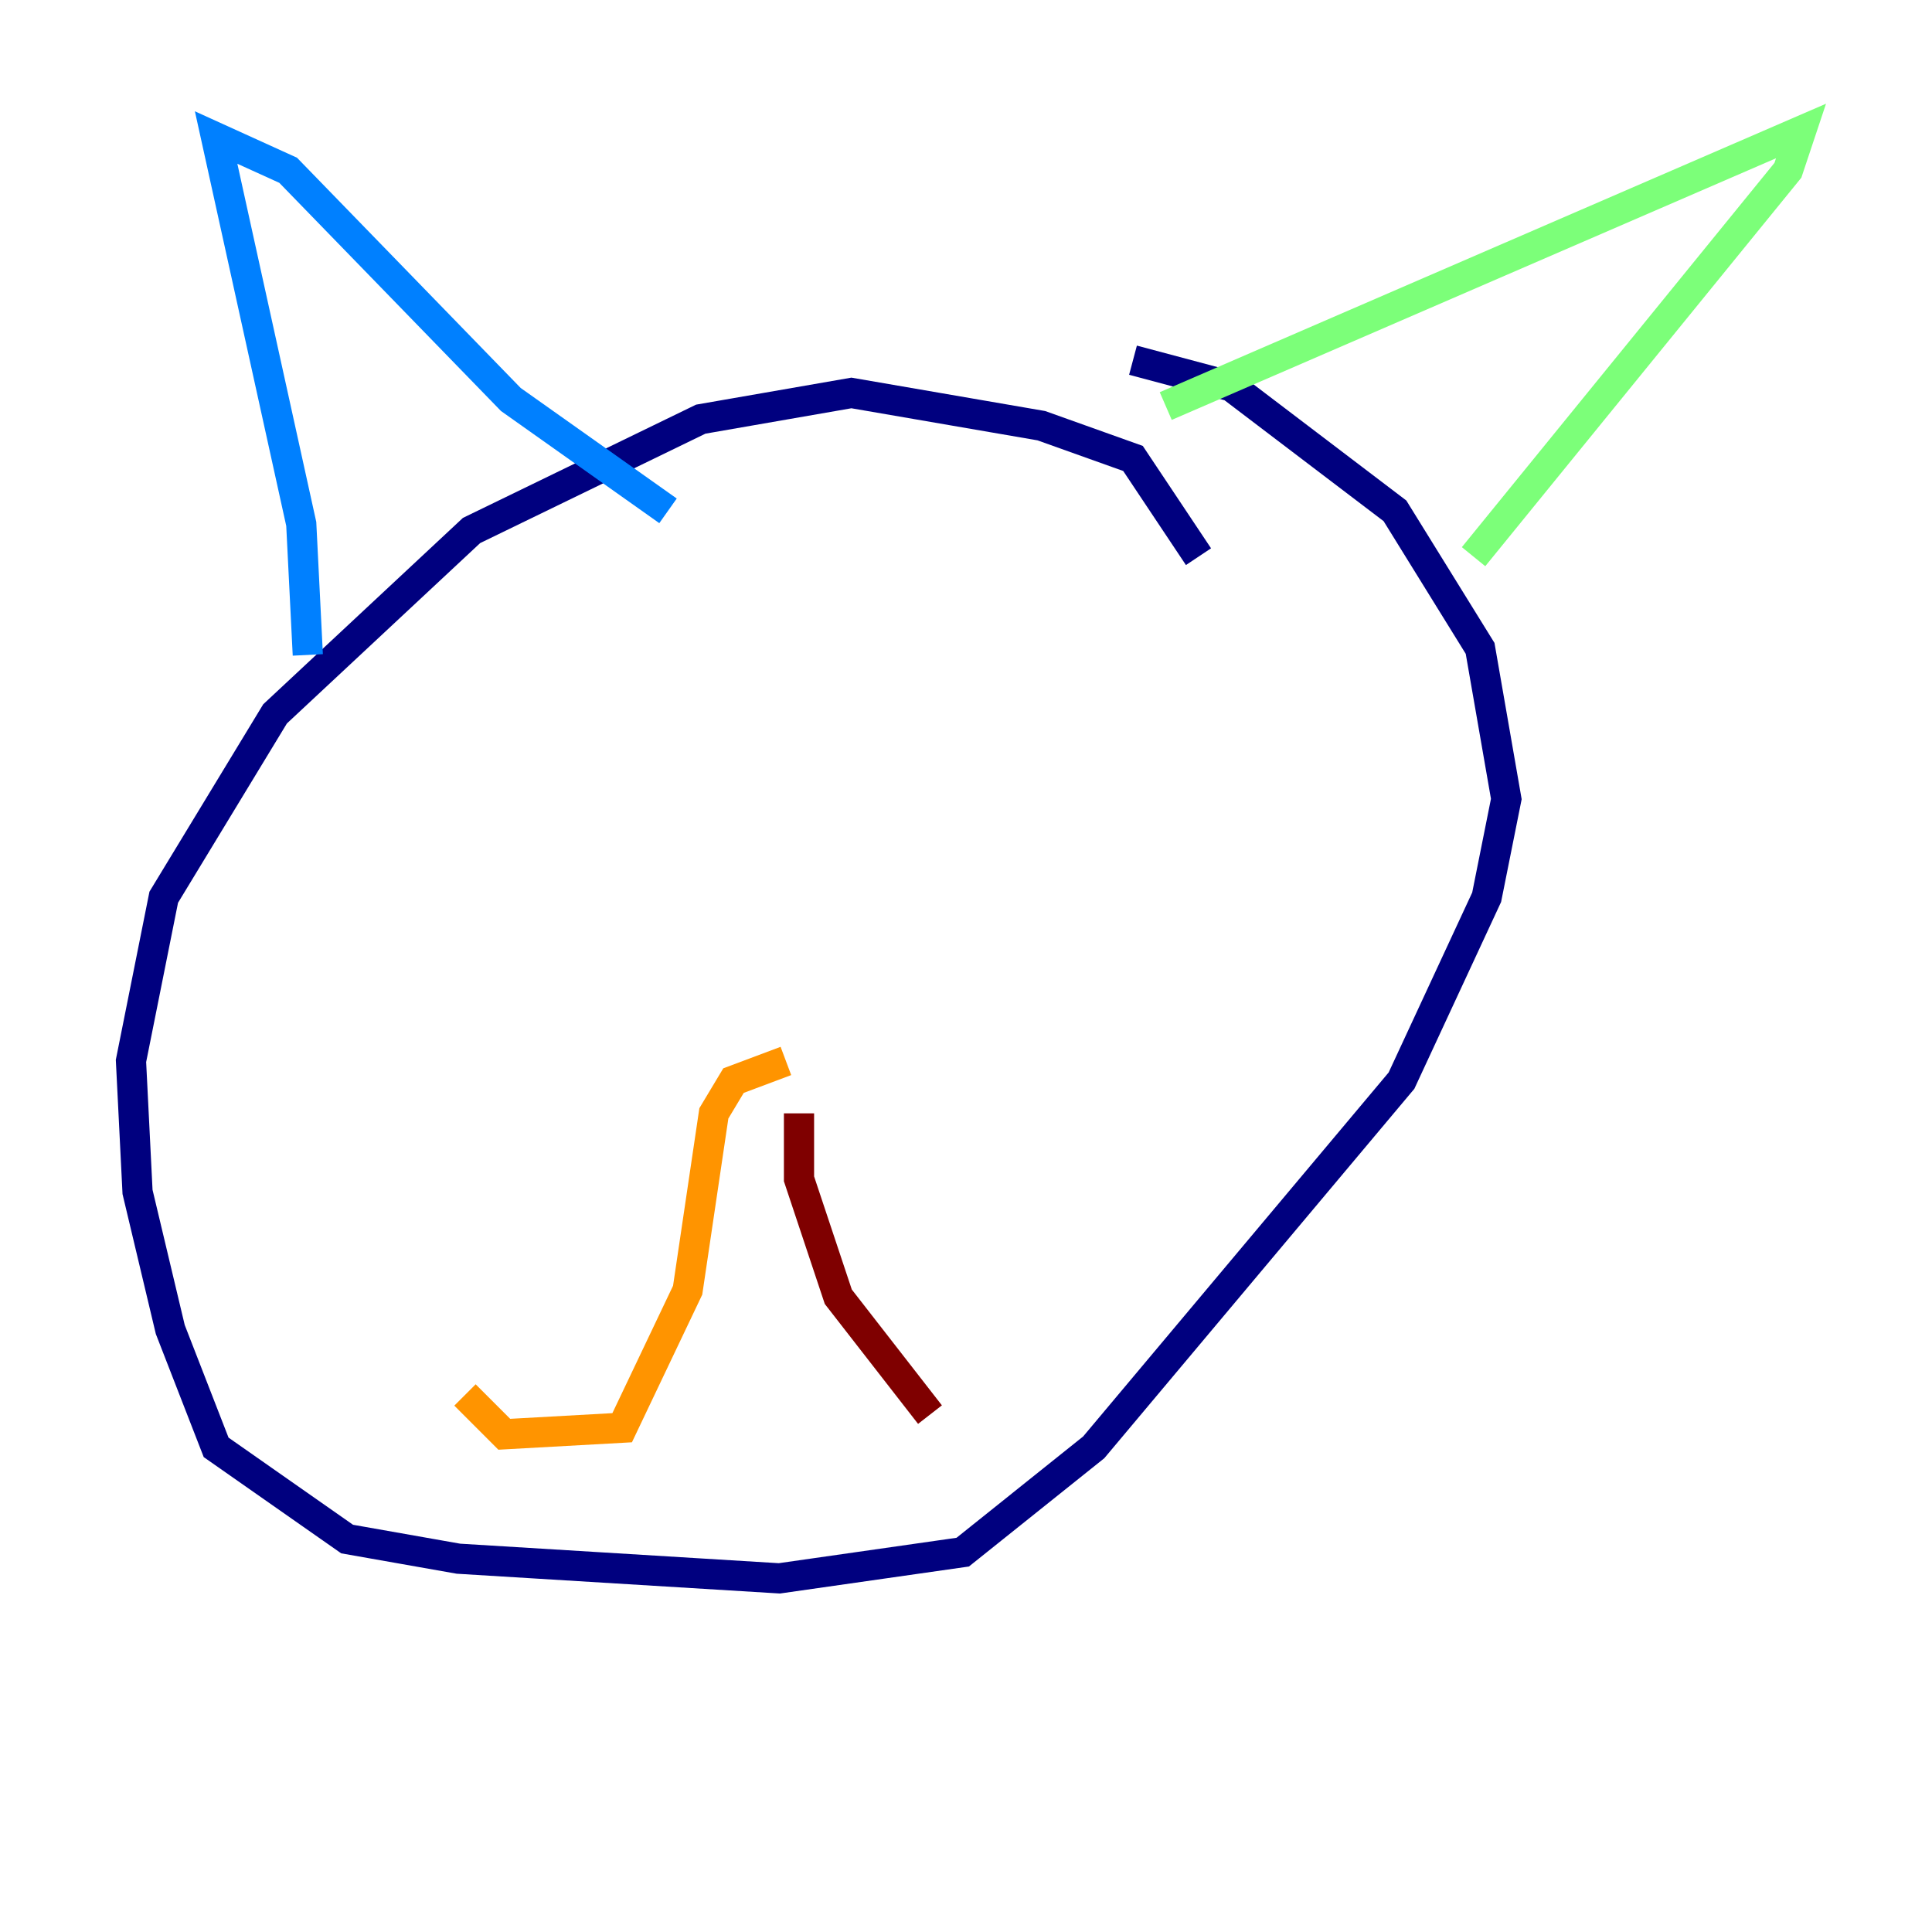 <?xml version="1.0" encoding="utf-8" ?>
<svg baseProfile="tiny" height="128" version="1.2" viewBox="0,0,128,128" width="128" xmlns="http://www.w3.org/2000/svg" xmlns:ev="http://www.w3.org/2001/xml-events" xmlns:xlink="http://www.w3.org/1999/xlink"><defs /><polyline fill="none" points="79.403,36.881 75.064,30.373 68.99,28.203 56.407,26.034 46.427,27.77 31.241,35.146 18.224,47.295 10.848,59.444 8.678,70.291 9.112,78.969 11.281,88.081 14.319,95.891 22.997,101.966 30.373,103.268 51.634,104.57 63.783,102.834 72.461,95.891 92.854,71.593 98.495,59.444 99.797,52.936 98.061,42.956 92.42,33.844 81.573,25.6 75.064,23.864" stroke="#00007f" stroke-width="2" /><polyline fill="none" points="20.393,43.39 19.959,34.712 14.319,9.112 19.091,11.281 33.844,26.468 44.258,33.844" stroke="#0080ff" stroke-width="2" /><polyline fill="none" points="77.234,26.902 119.322,8.678 118.454,11.281 97.627,36.881" stroke="#7cff79" stroke-width="2" /><polyline fill="none" points="52.068,70.291 48.597,71.593 47.295,73.763 45.559,85.478 41.22,94.59 33.41,95.024 30.807,92.42" stroke="#ff9400" stroke-width="2" /><polyline fill="none" points="52.936,73.763 52.936,78.102 55.539,85.912 61.614,93.722" stroke="#7f0000" stroke-width="2" /></svg>